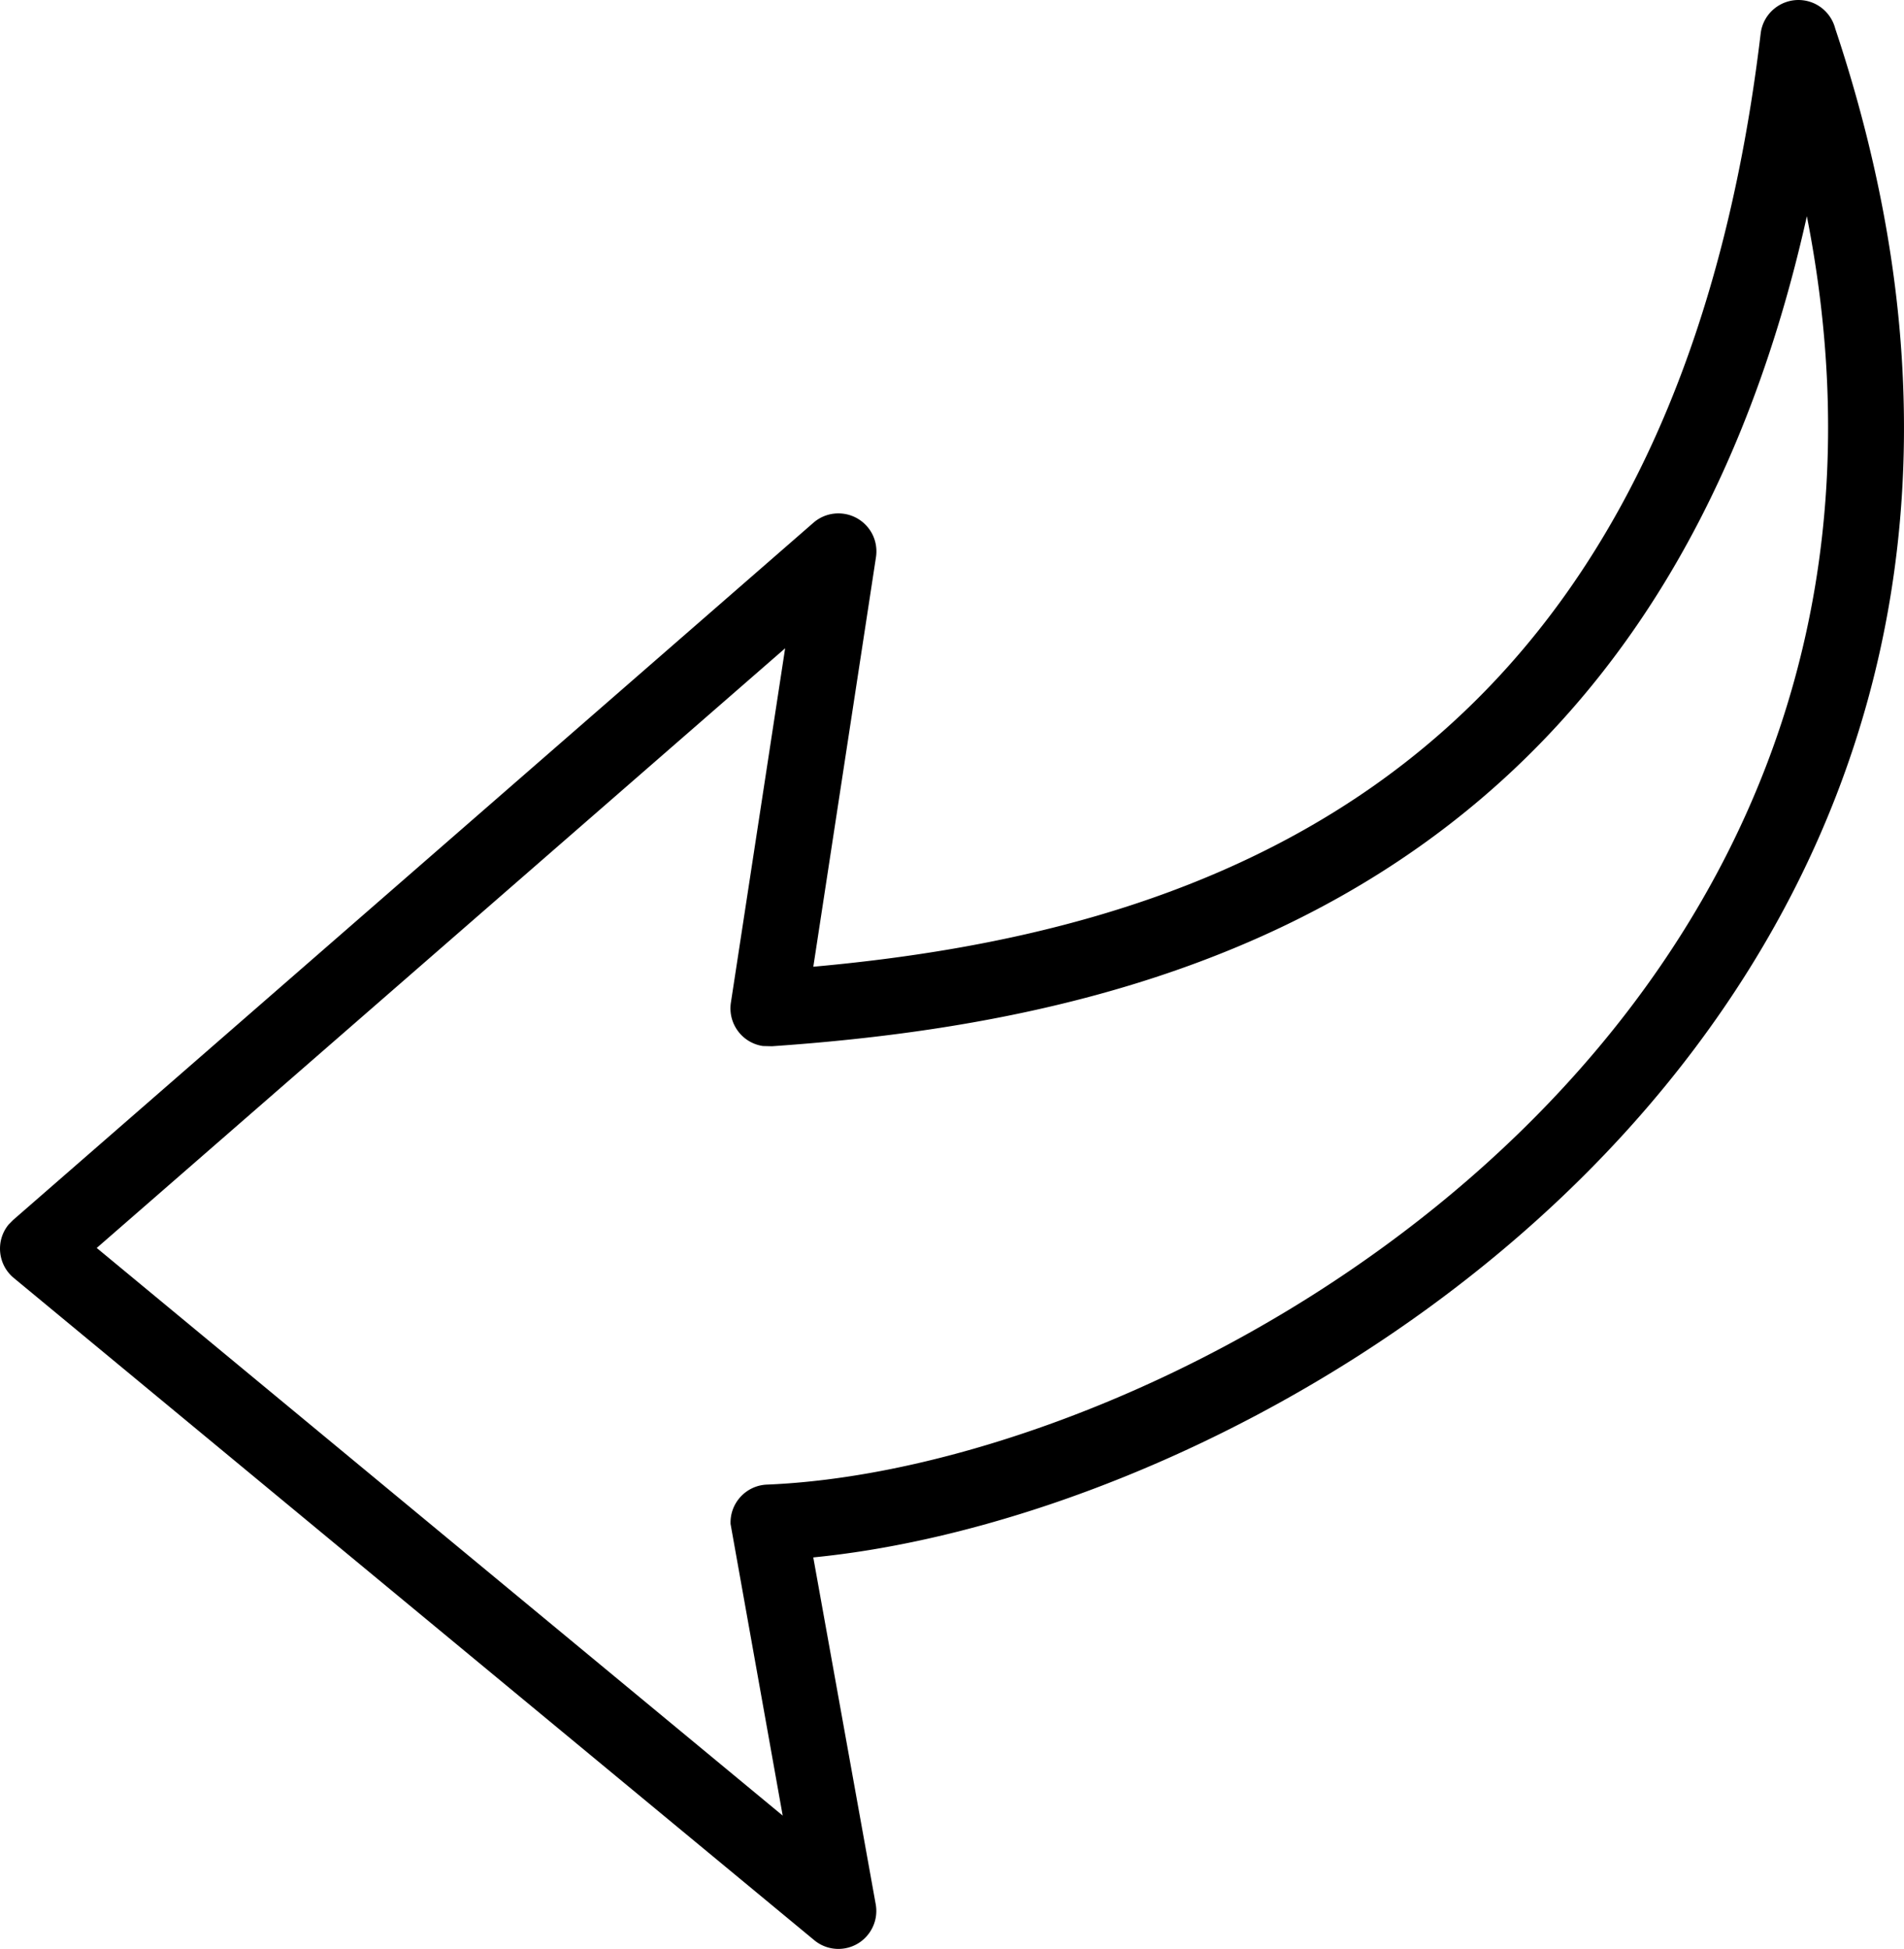 <svg xmlns="http://www.w3.org/2000/svg" shape-rendering="geometricPrecision" text-rendering="geometricPrecision" image-rendering="optimizeQuality" fill-rule="evenodd" clip-rule="evenodd" viewBox="0 0 500 511.78"><path fill-rule="nonzero" d="m230.01 146.47-16.43 107.39c47.97-4.32 101.97-15.6 147.47-47.71 49.25-34.76 89.05-94.49 101.31-197.34.64-5.46 5.62-9.38 11.09-8.74 4.21.5 7.49 3.55 8.49 7.43 10.97 32.86 16.63 63.91 17.81 92.98 3.28 79.5-26.44 144.42-70.3 193.9-43.55 49.12-101.14 82.99-154.03 100.77-21.75 7.31-42.82 11.95-61.85 13.82l16.4 91.1c.96 5.4-2.65 10.59-8.05 11.55a9.9 9.9 0 0 1-8.09-2.13L3.62 335.59c-4.24-3.5-4.84-9.81-1.34-14.05l1.15-1.16 210.18-183.11c4.15-3.62 10.47-3.18 14.09.97 2.05 2.34 2.79 5.39 2.31 8.23zm-38.08 116.85 14.25-93.08L25.4 327.71l180.14 149.06-13.69-76.58c-.21-5.49 4.07-10.13 9.57-10.34 20.03-.82 43.3-5.38 67.68-13.59 49.99-16.8 104.37-48.76 145.42-95.08 40.76-45.97 68.35-106.2 65.32-179.92-.59-14.3-2.33-29.14-5.35-44.48-18.33 82.21-56.39 133.53-101.97 165.7-53.17 37.53-116.12 48.55-169.79 52.26l-2.4-.06c-5.45-.81-9.21-5.91-8.4-11.36z"/></svg>